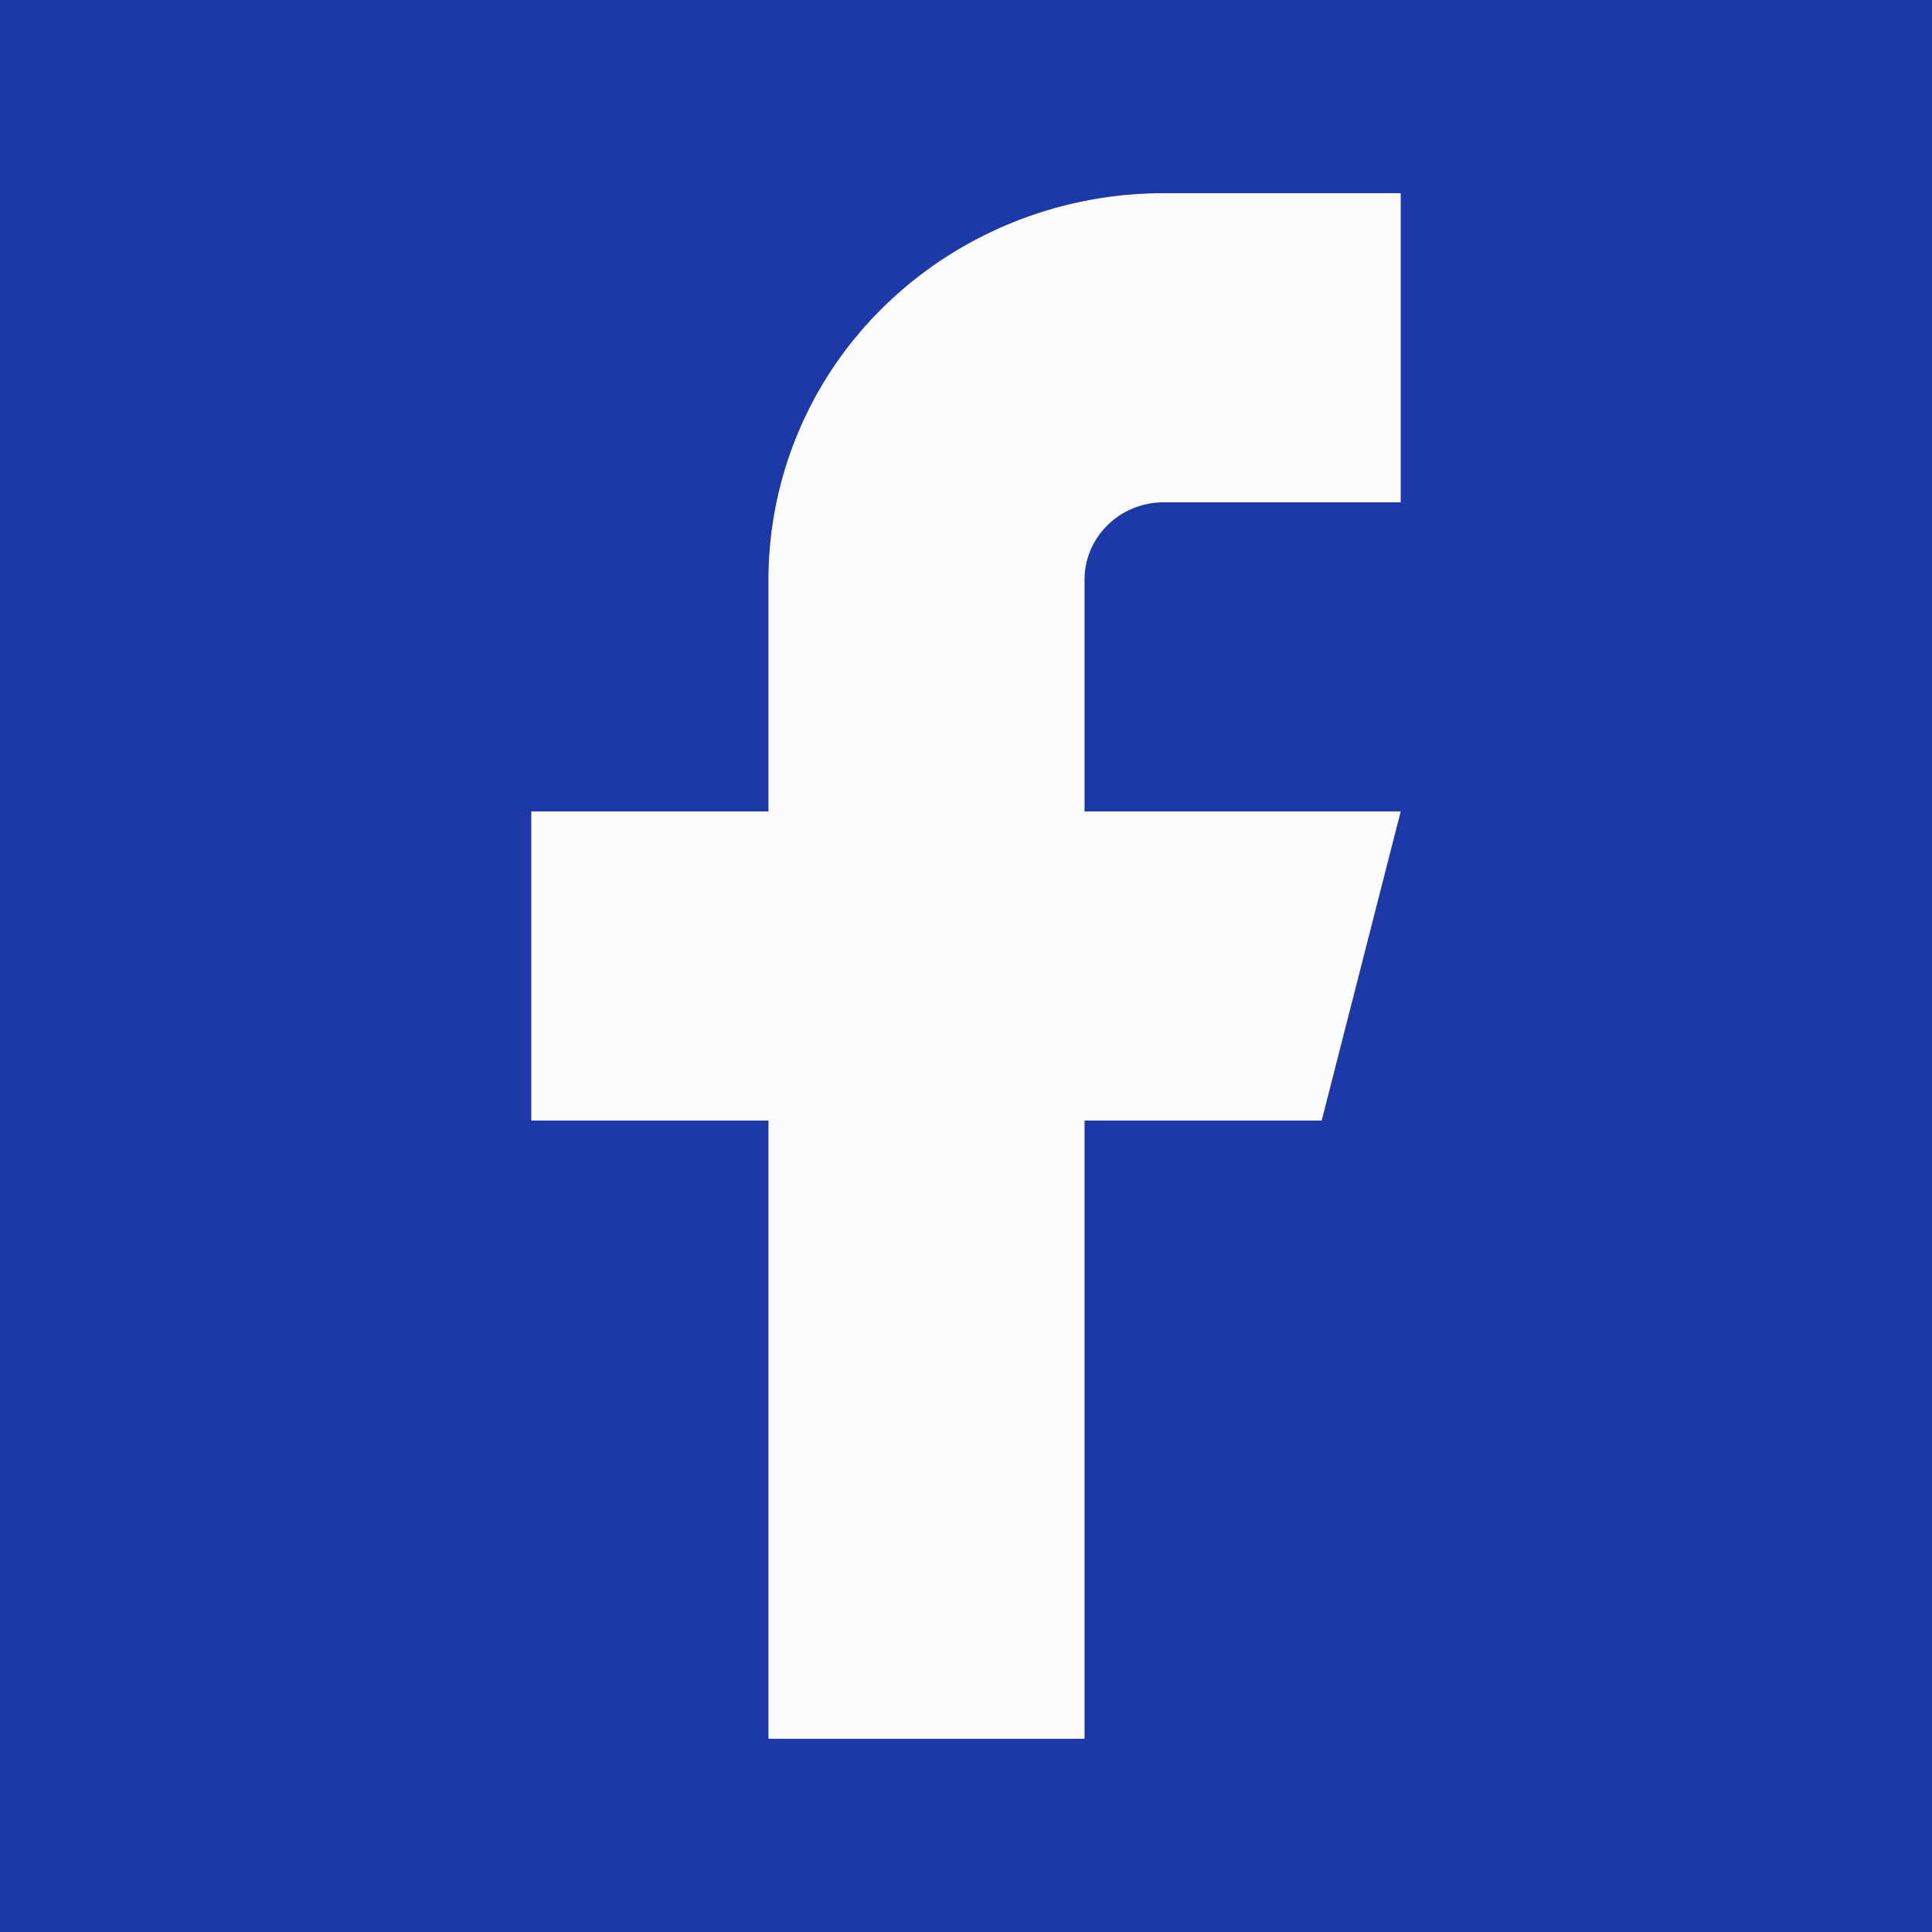 <svg width="40" height="40" viewBox="0 0 40 40" fill="none" xmlns="http://www.w3.org/2000/svg"><path fill="#1D38A7" d="M0 0h40v40H0z"/><path d="M29 4h-4.91c-2.169 0-4.25.843-5.785 2.343A7.91 7.91 0 0 0 15.91 12v4.8H11v6.4h4.91V36h6.544V23.2h4.91L29 16.8h-6.546V12c0-.424.173-.831.48-1.131.307-.3.723-.469 1.157-.469H29V4z" fill="#FCFCFC"/></svg>
